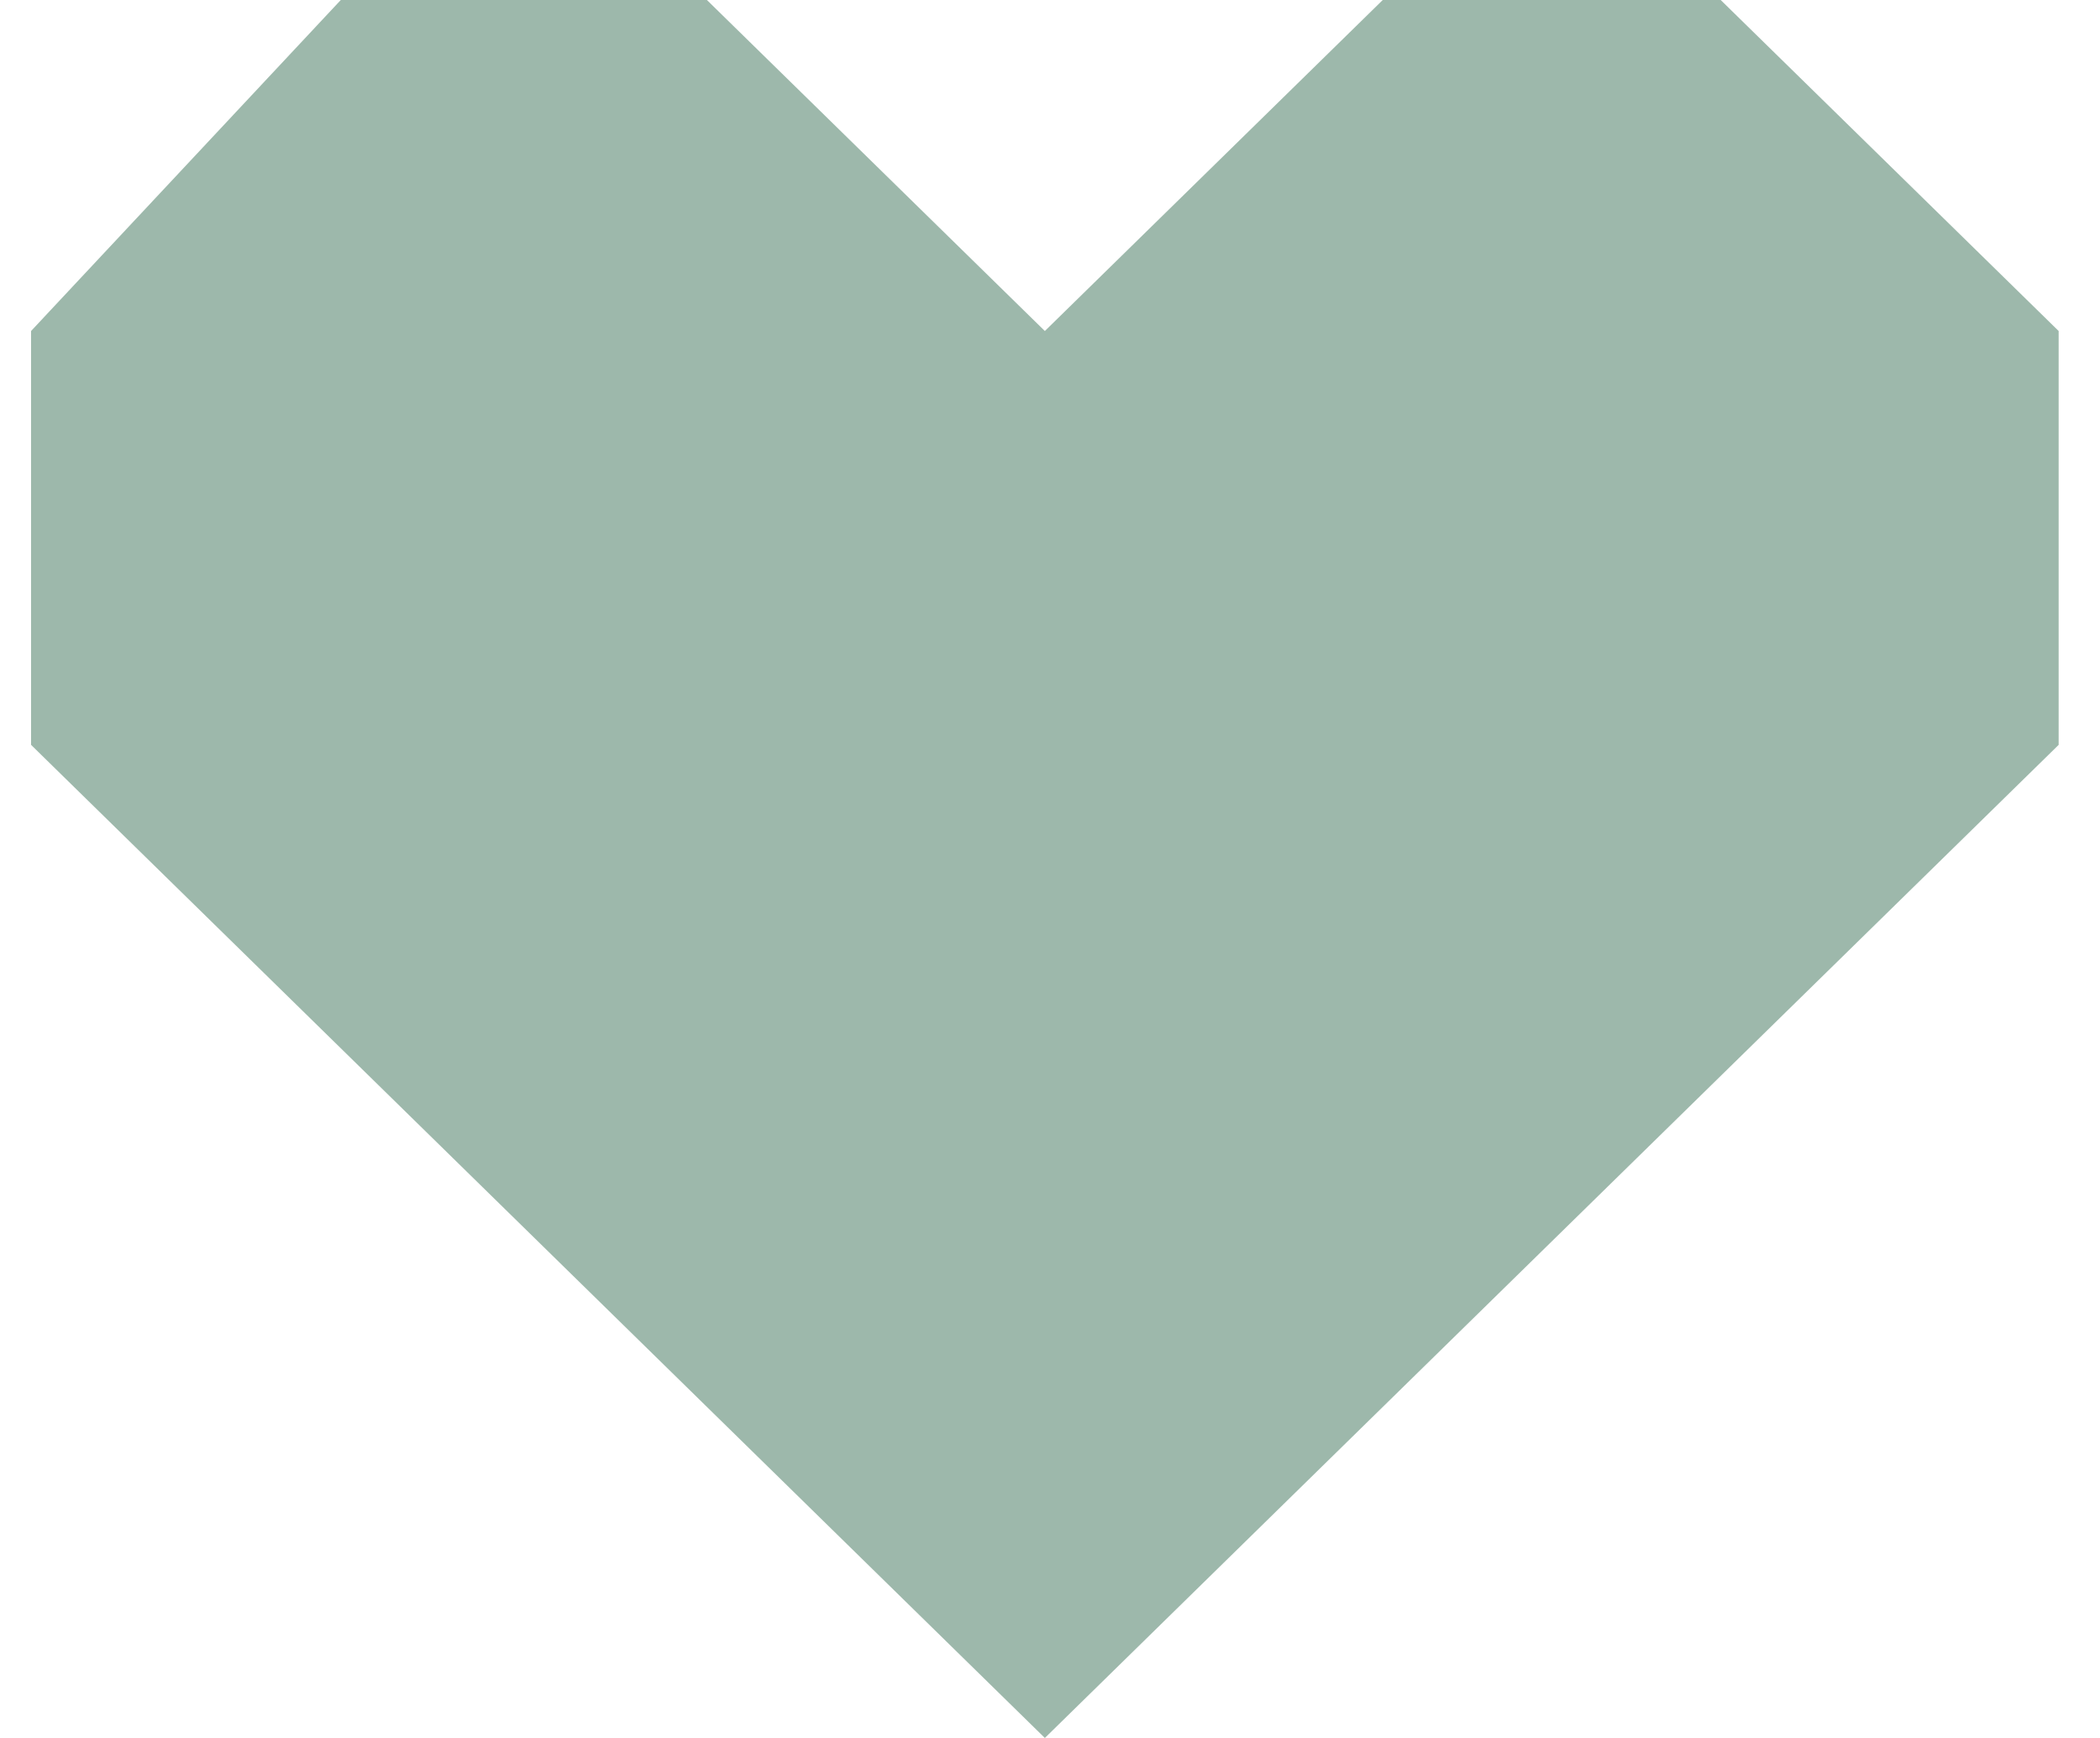 <svg width="29" height="24" viewBox="0 0 29 24" fill="none" xmlns="http://www.w3.org/2000/svg">
<path opacity="0.4" d="M9.762 0H4.706L0.429 4.571V10.286L14.429 24L28.429 10.286V4.571L23.762 0H19.095L14.429 4.571L9.762 0Z" fill="#0B4F2D"/>
</svg>
